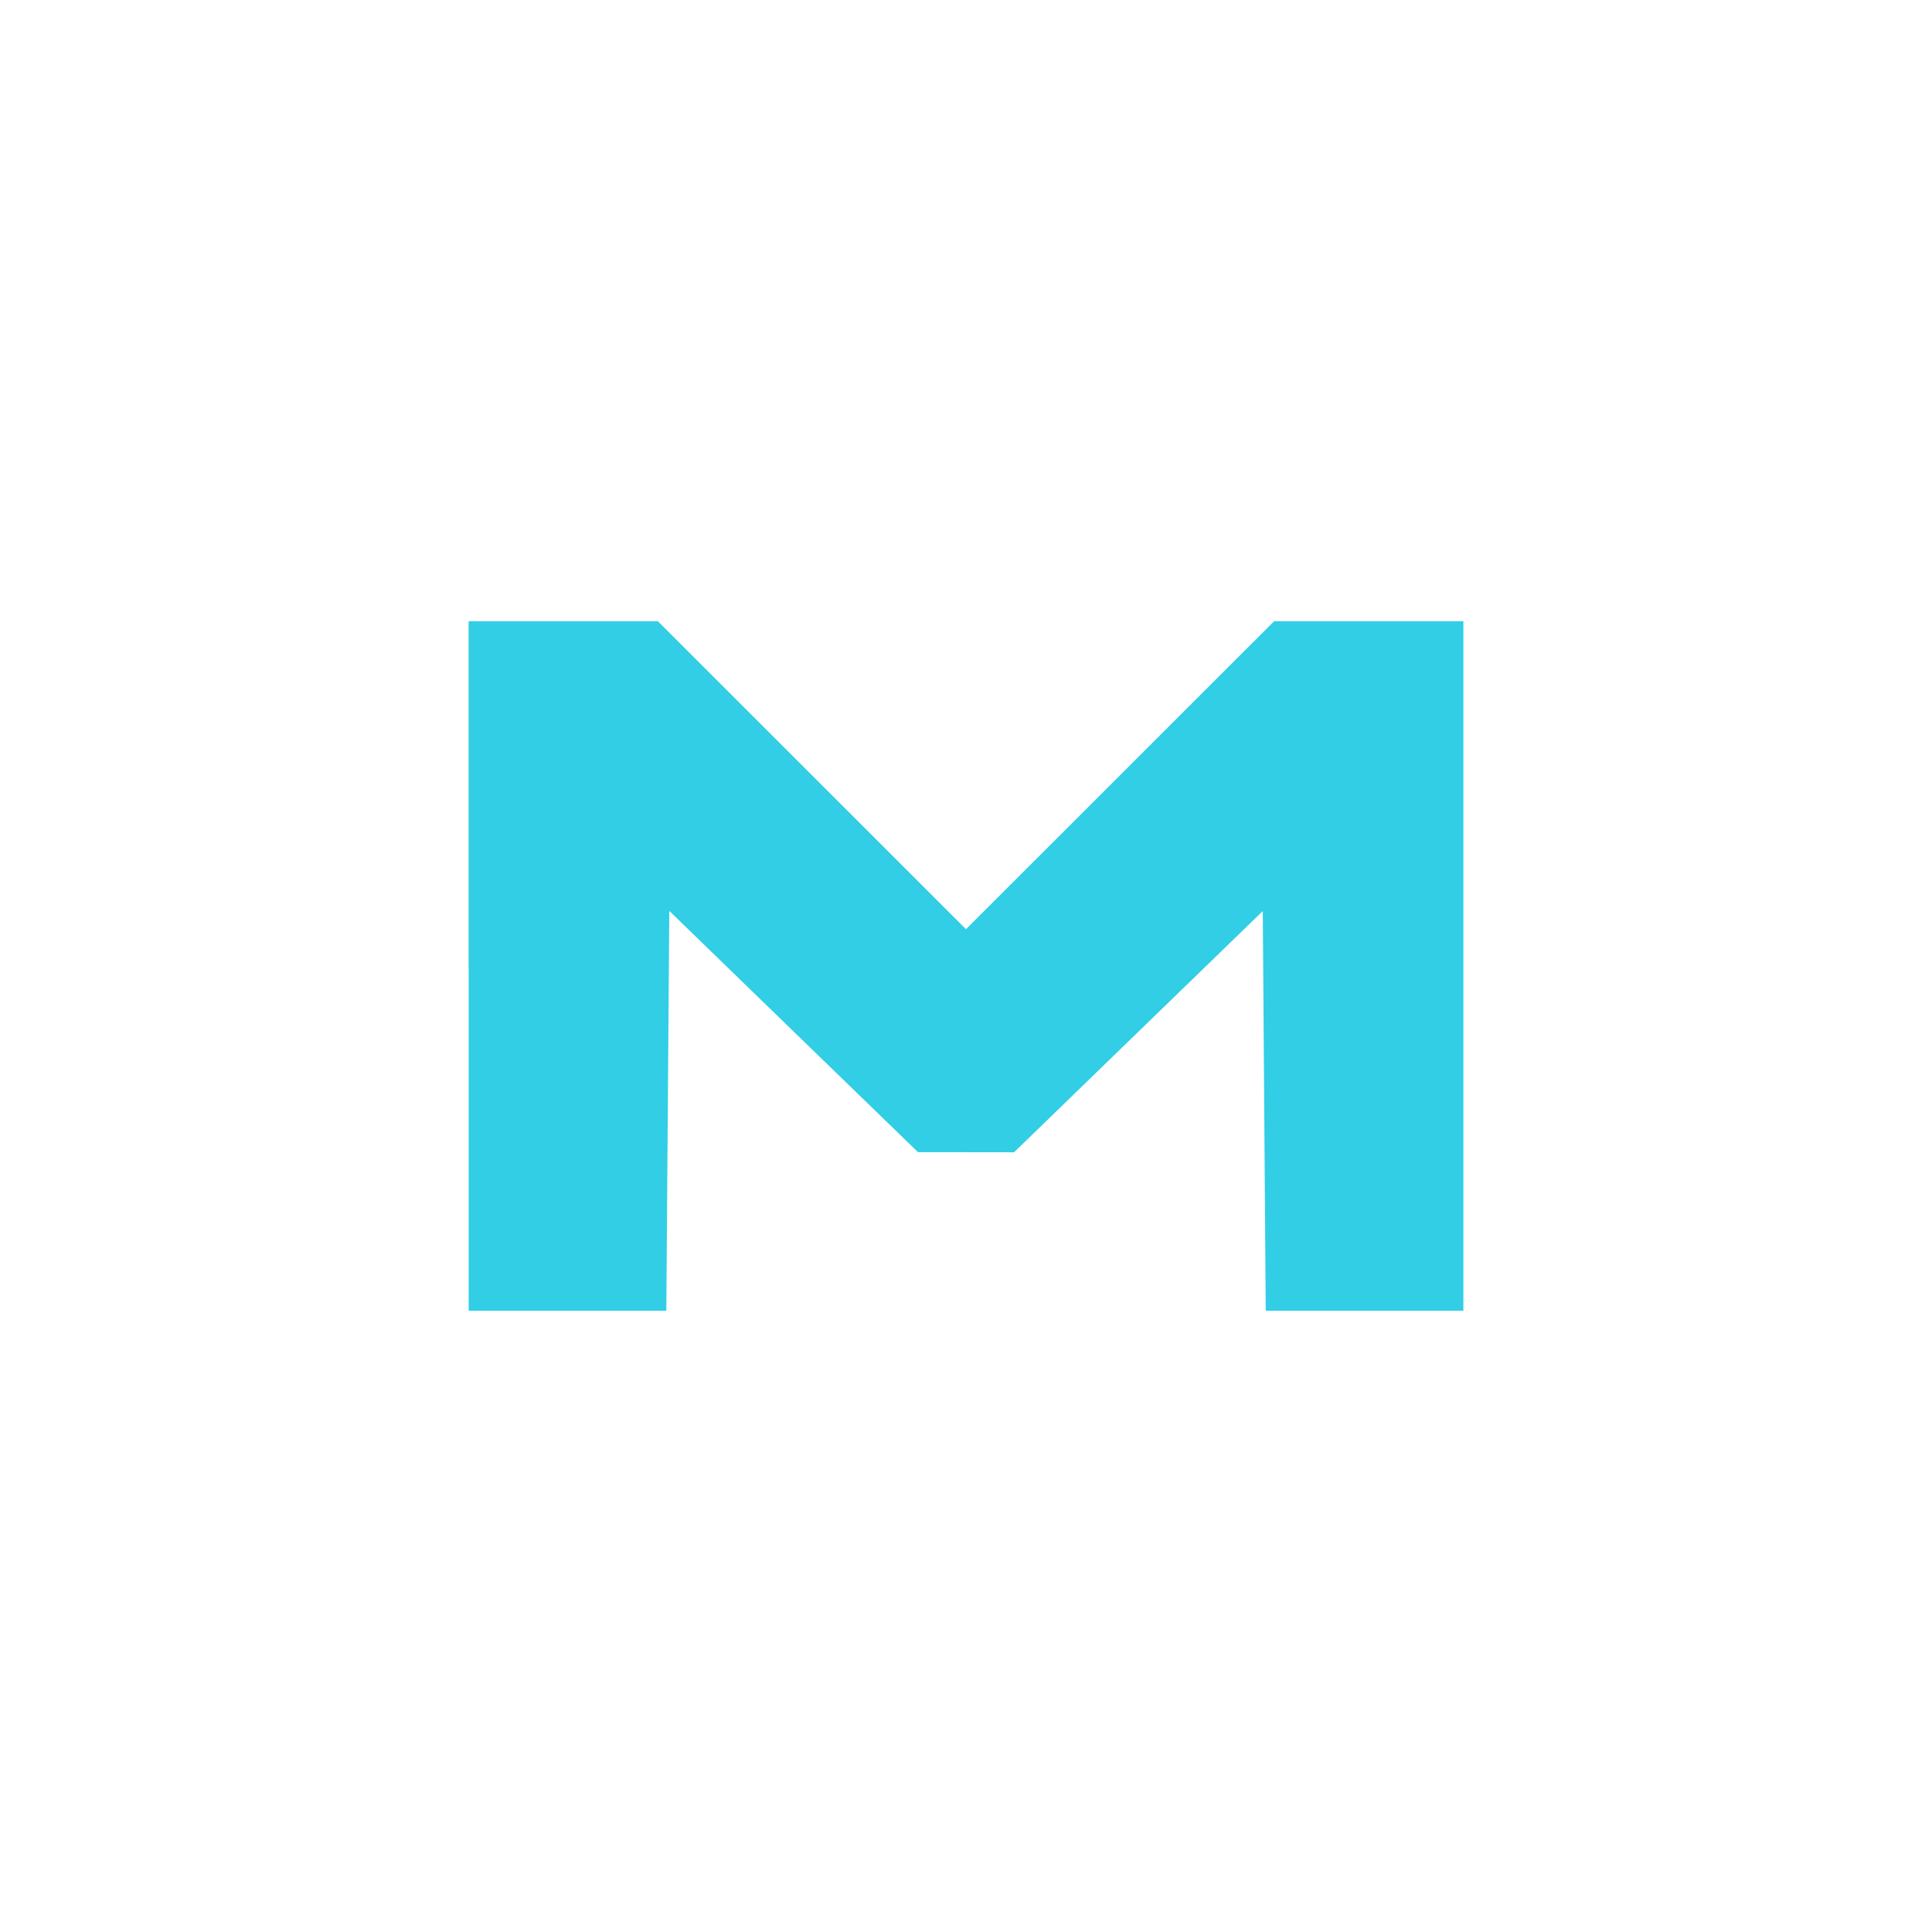 <?xml version="1.0" encoding="UTF-8" standalone="no"?>
<svg
   xmlns:dc="http://purl.org/dc/elements/1.1/"
   xmlns:cc="http://creativecommons.org/ns#"
   xmlns:rdf="http://www.w3.org/1999/02/22-rdf-syntax-ns#"
   xmlns:svg="http://www.w3.org/2000/svg"
   xmlns="http://www.w3.org/2000/svg"
   xmlns:sodipodi="http://sodipodi.sourceforge.net/DTD/sodipodi-0.dtd"
   xmlns:inkscape="http://www.inkscape.org/namespaces/inkscape"
   viewBox="0 0 512 512"
   id="svg2"
   version="1.1"
   inkscape:version="0.91 r"
   sodipodi:docname="megasync.svg">
  <sodipodi:namedview
     pagecolor="#ffffff"
     bordercolor="#666666"
     borderopacity="1"
     objecttolerance="10"
     gridtolerance="10"
     guidetolerance="10"
     inkscape:pageopacity="0"
     inkscape:pageshadow="2"
     inkscape:window-width="640"
     inkscape:window-height="480"
     id="namedview29"
     showgrid="false"
     inkscape:zoom="0.4609375"
     inkscape:cx="256"
     inkscape:cy="256"
     inkscape:window-x="0"
     inkscape:window-y="0"
     inkscape:window-maximized="0"
     inkscape:current-layer="svg2" />
  <defs
     id="defs4">
    <linearGradient
       id="0"
       y1="463.04"
       x2="0"
       y2="46.907"
       gradientUnits="userSpaceOnUse">
      <stop
         stop-color="#cd1d31"
         id="stop7" />
      <stop
         stop-color="#e38045"
         offset="1"
         id="stop9" />
    </linearGradient>
  </defs>
  <path
     d="m124.18 256v-91.37h50.16l40.828 40.808 40.828 40.808 40.828-40.808 40.828-40.808h50.16v182.74h-52.38l-0.393-52.962-0.393-52.962-32.954 31.959-32.954 31.959-12.732-0.015-12.732-0.015-32.954-31.968-32.954-31.969-0.393 52.987-0.393 52.987h-52.38v-91.37"
     fill="#31CEE6"
     id="path27" />
</svg>
